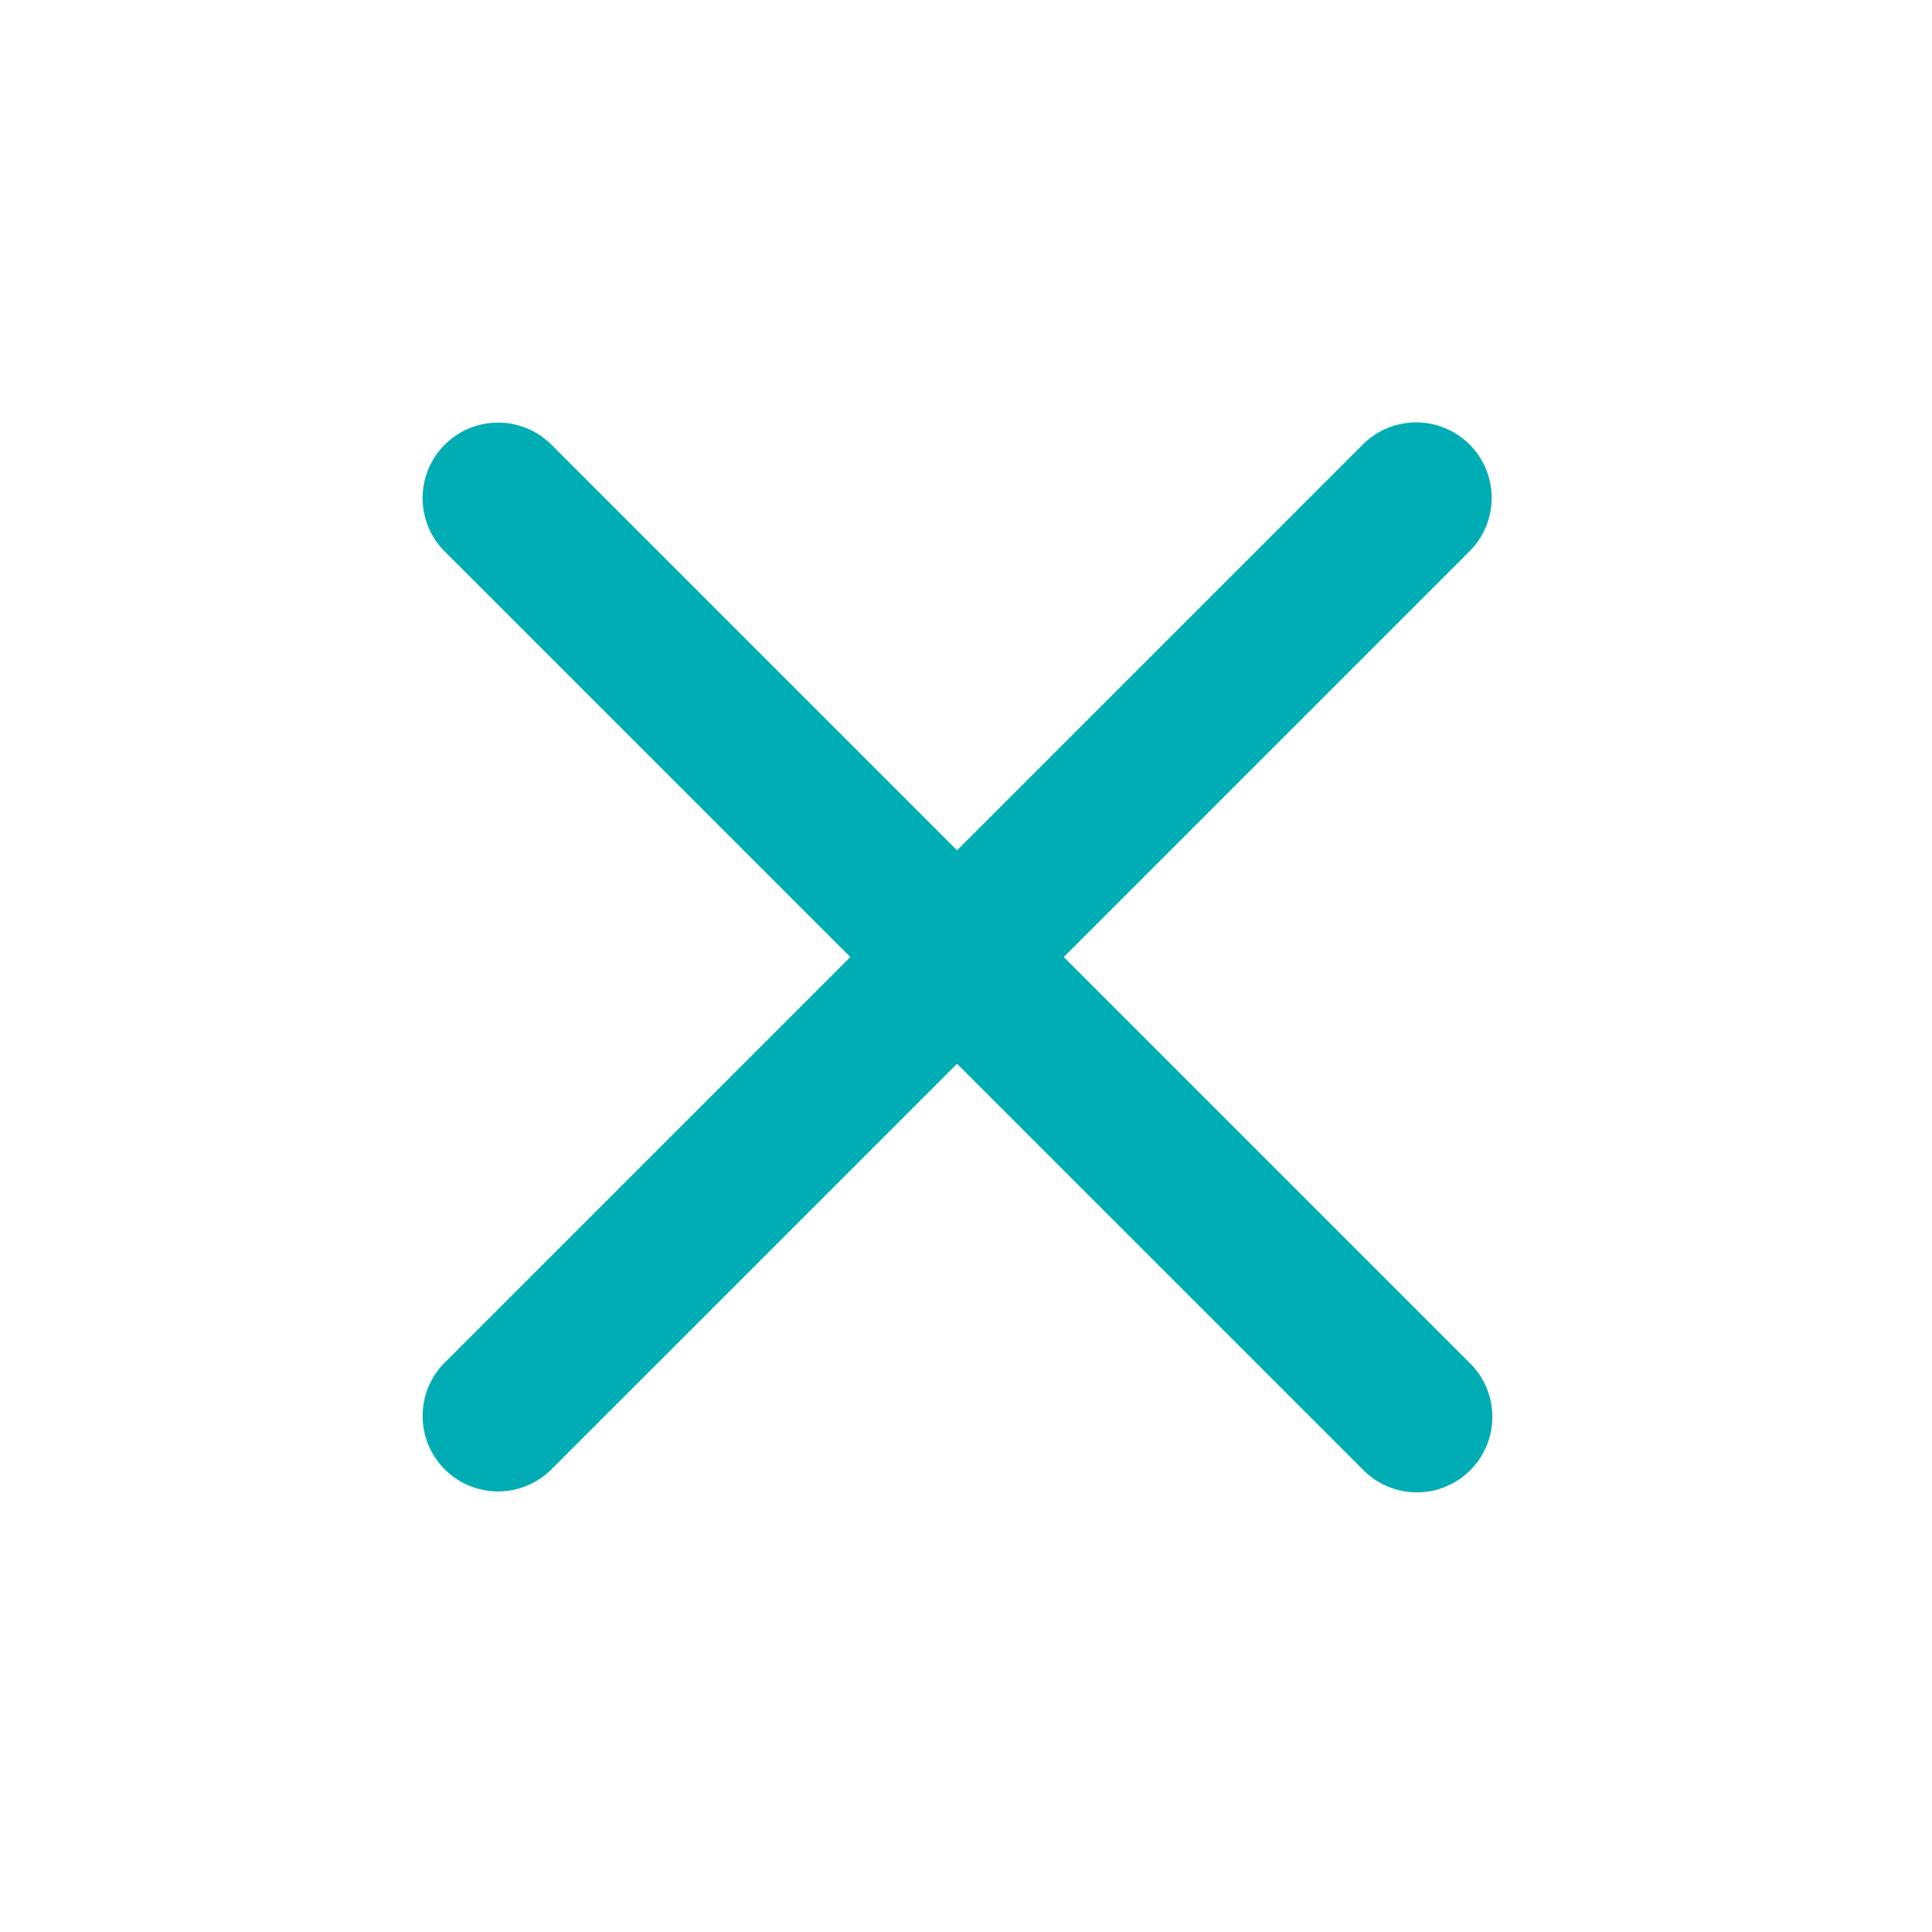 <svg viewBox="0 0 64 64" xmlns="http://www.w3.org/2000/svg"><g fill="#00adb5" fill-rule="evenodd" class="fill-000000"><path d="M14.732 14.732a2.5 2.5 0 0 1 3.536 0l30.405 30.406a2.5 2.5 0 1 1-3.535 3.535L14.732 18.268a2.5 2.5 0 0 1 0-3.536Z"></path><path d="M14.732 48.673a2.5 2.5 0 0 0 3.536 0l30.405-30.405a2.5 2.5 0 1 0-3.535-3.536L14.732 45.138a2.5 2.5 0 0 0 0 3.535Z"></path></g></svg>